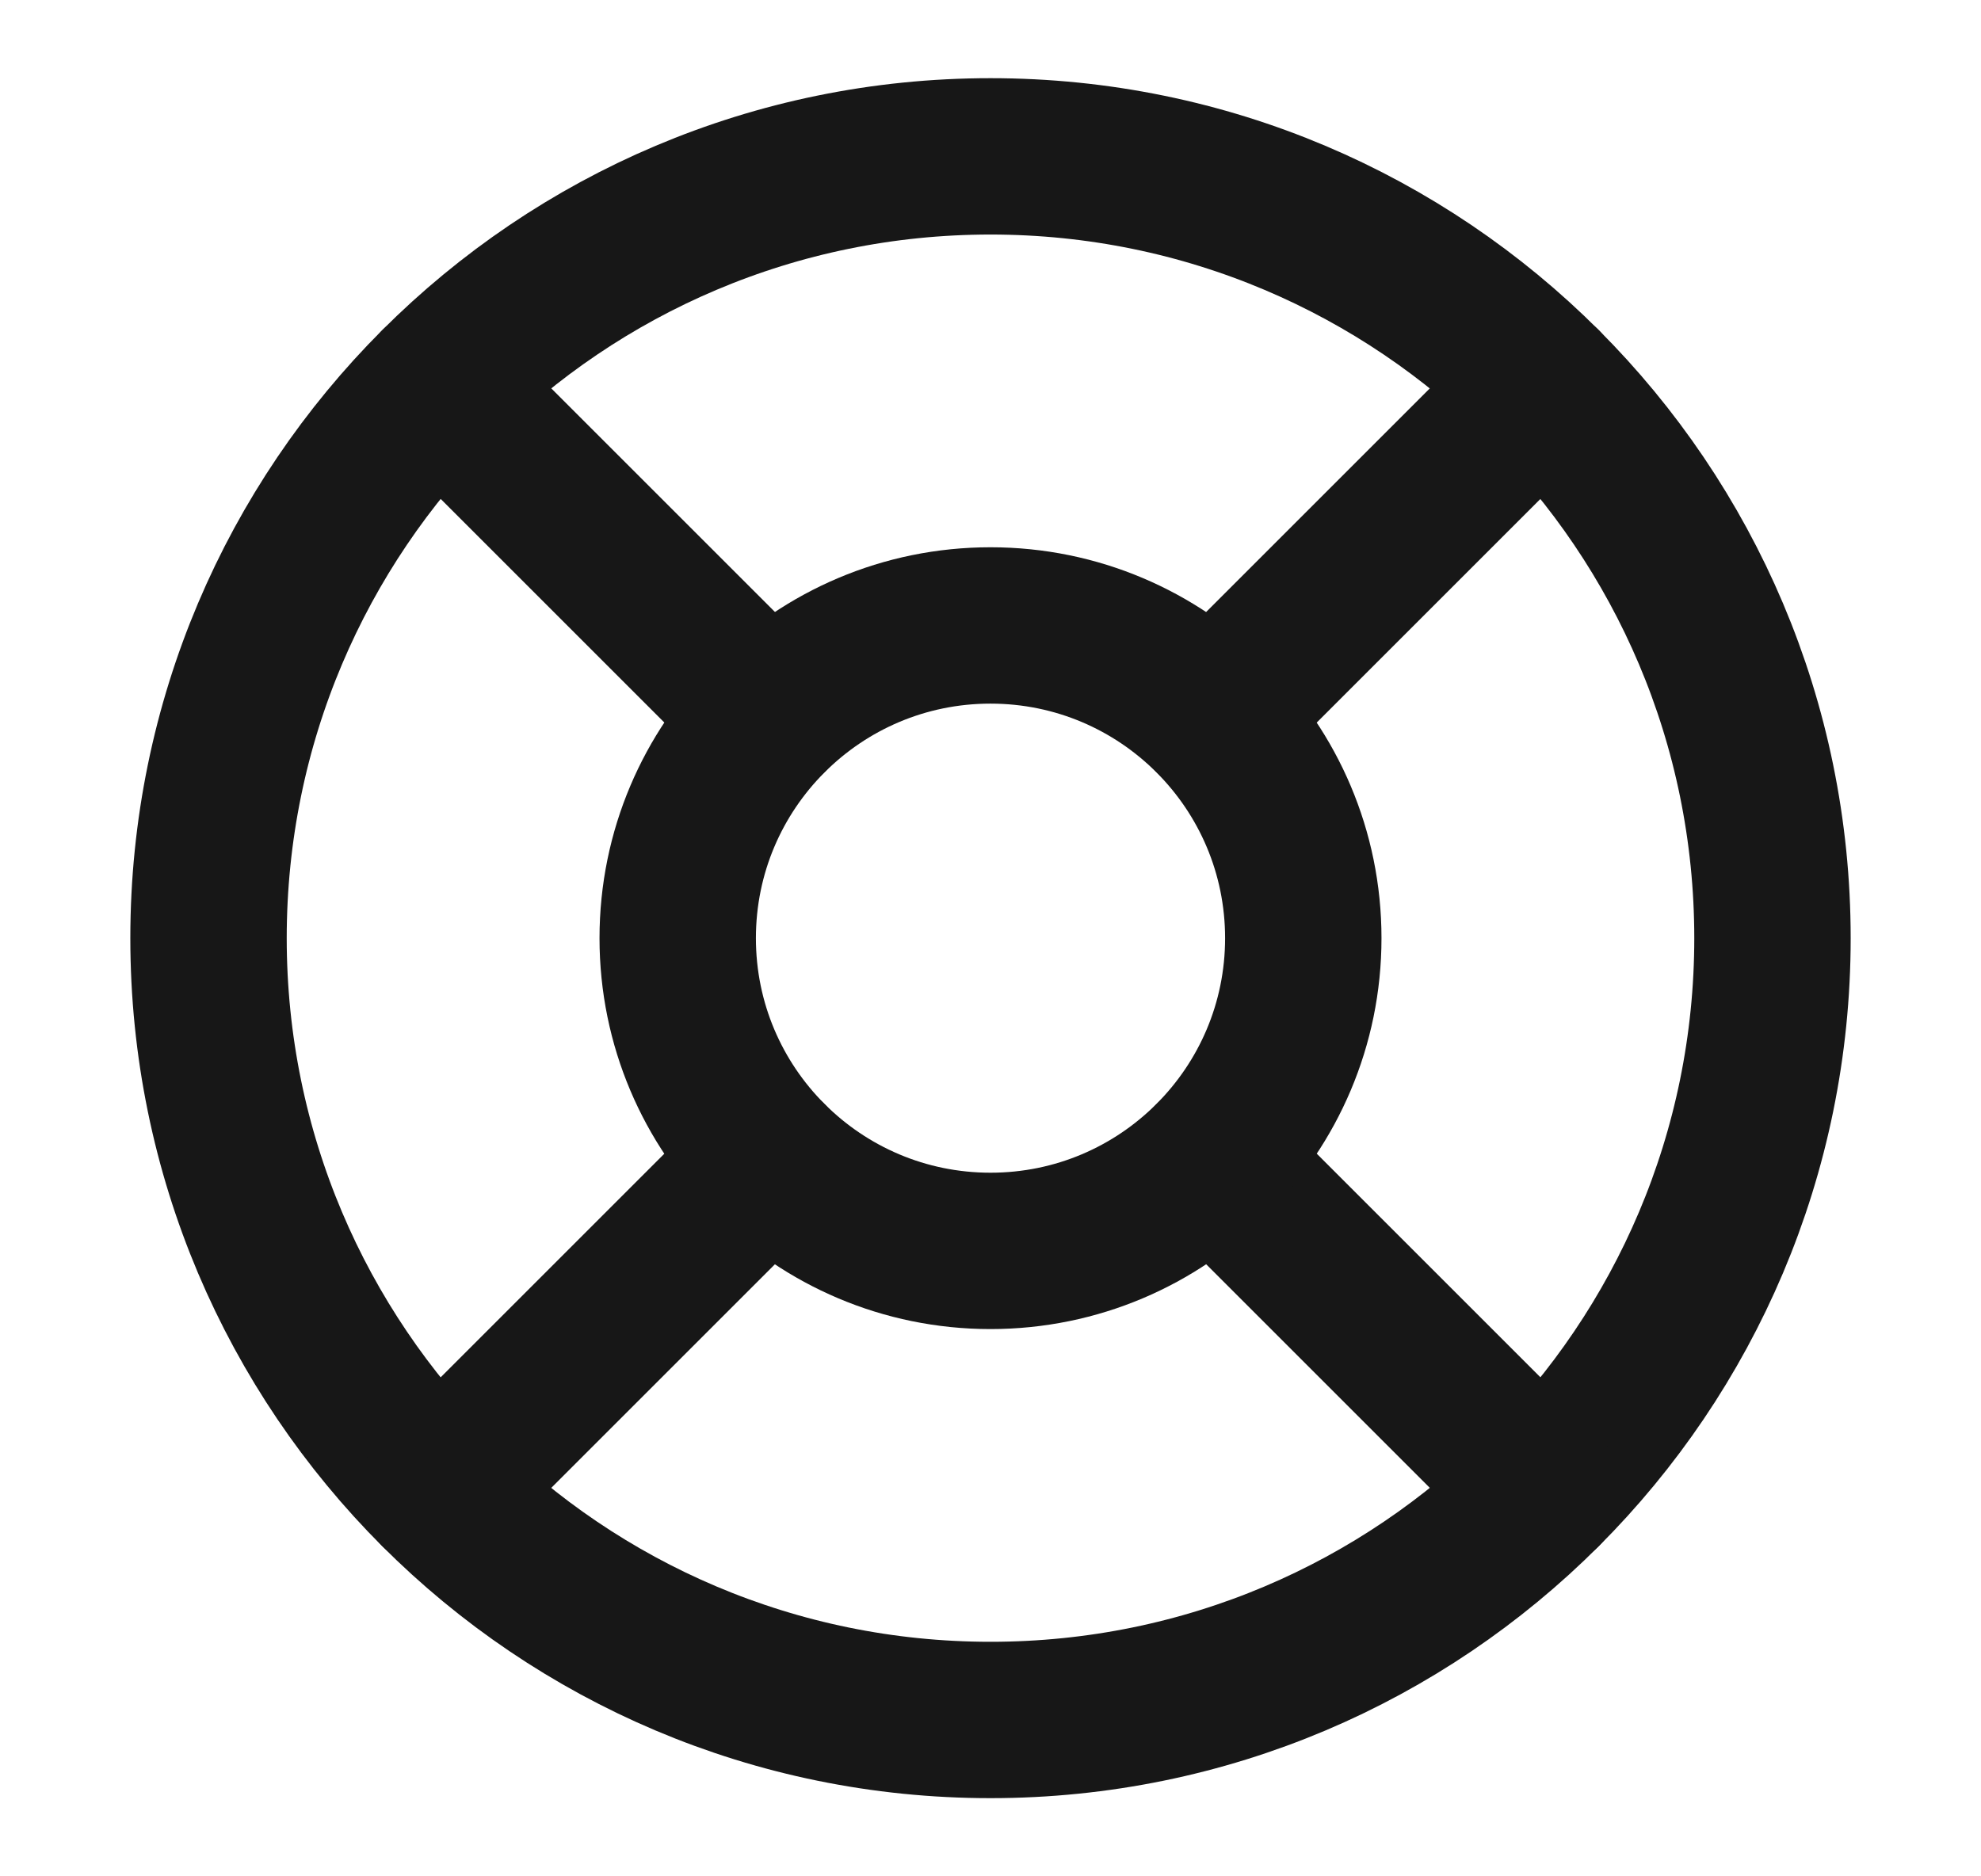 <svg width="19" height="18" viewBox="0 0 19 18" fill="none" xmlns="http://www.w3.org/2000/svg">
<g id="lucide:life-buoy">
<g id="Group">
<path id="Vector" d="M9.5 16.5C13.642 16.5 17 13.142 17 9C17 4.858 13.642 1.5 9.5 1.5C5.358 1.5 2 4.858 2 9C2 13.142 5.358 16.5 9.5 16.5Z" stroke="#171717" stroke-width="1.5" stroke-linecap="round" stroke-linejoin="round"/>
<path id="Vector_2" d="M4.198 3.697L7.378 6.877M11.623 6.877L14.803 3.697M11.623 11.122L14.803 14.302M7.378 11.122L4.198 14.302" stroke="#171717" stroke-width="1.5" stroke-linecap="round" stroke-linejoin="round"/>
<path id="Vector_3" d="M9.5 12C11.157 12 12.5 10.657 12.5 9C12.5 7.343 11.157 6 9.5 6C7.843 6 6.5 7.343 6.5 9C6.5 10.657 7.843 12 9.5 12Z" stroke="#171717" stroke-width="1.5" stroke-linecap="round" stroke-linejoin="round"/>
</g>
</g>
</svg>
